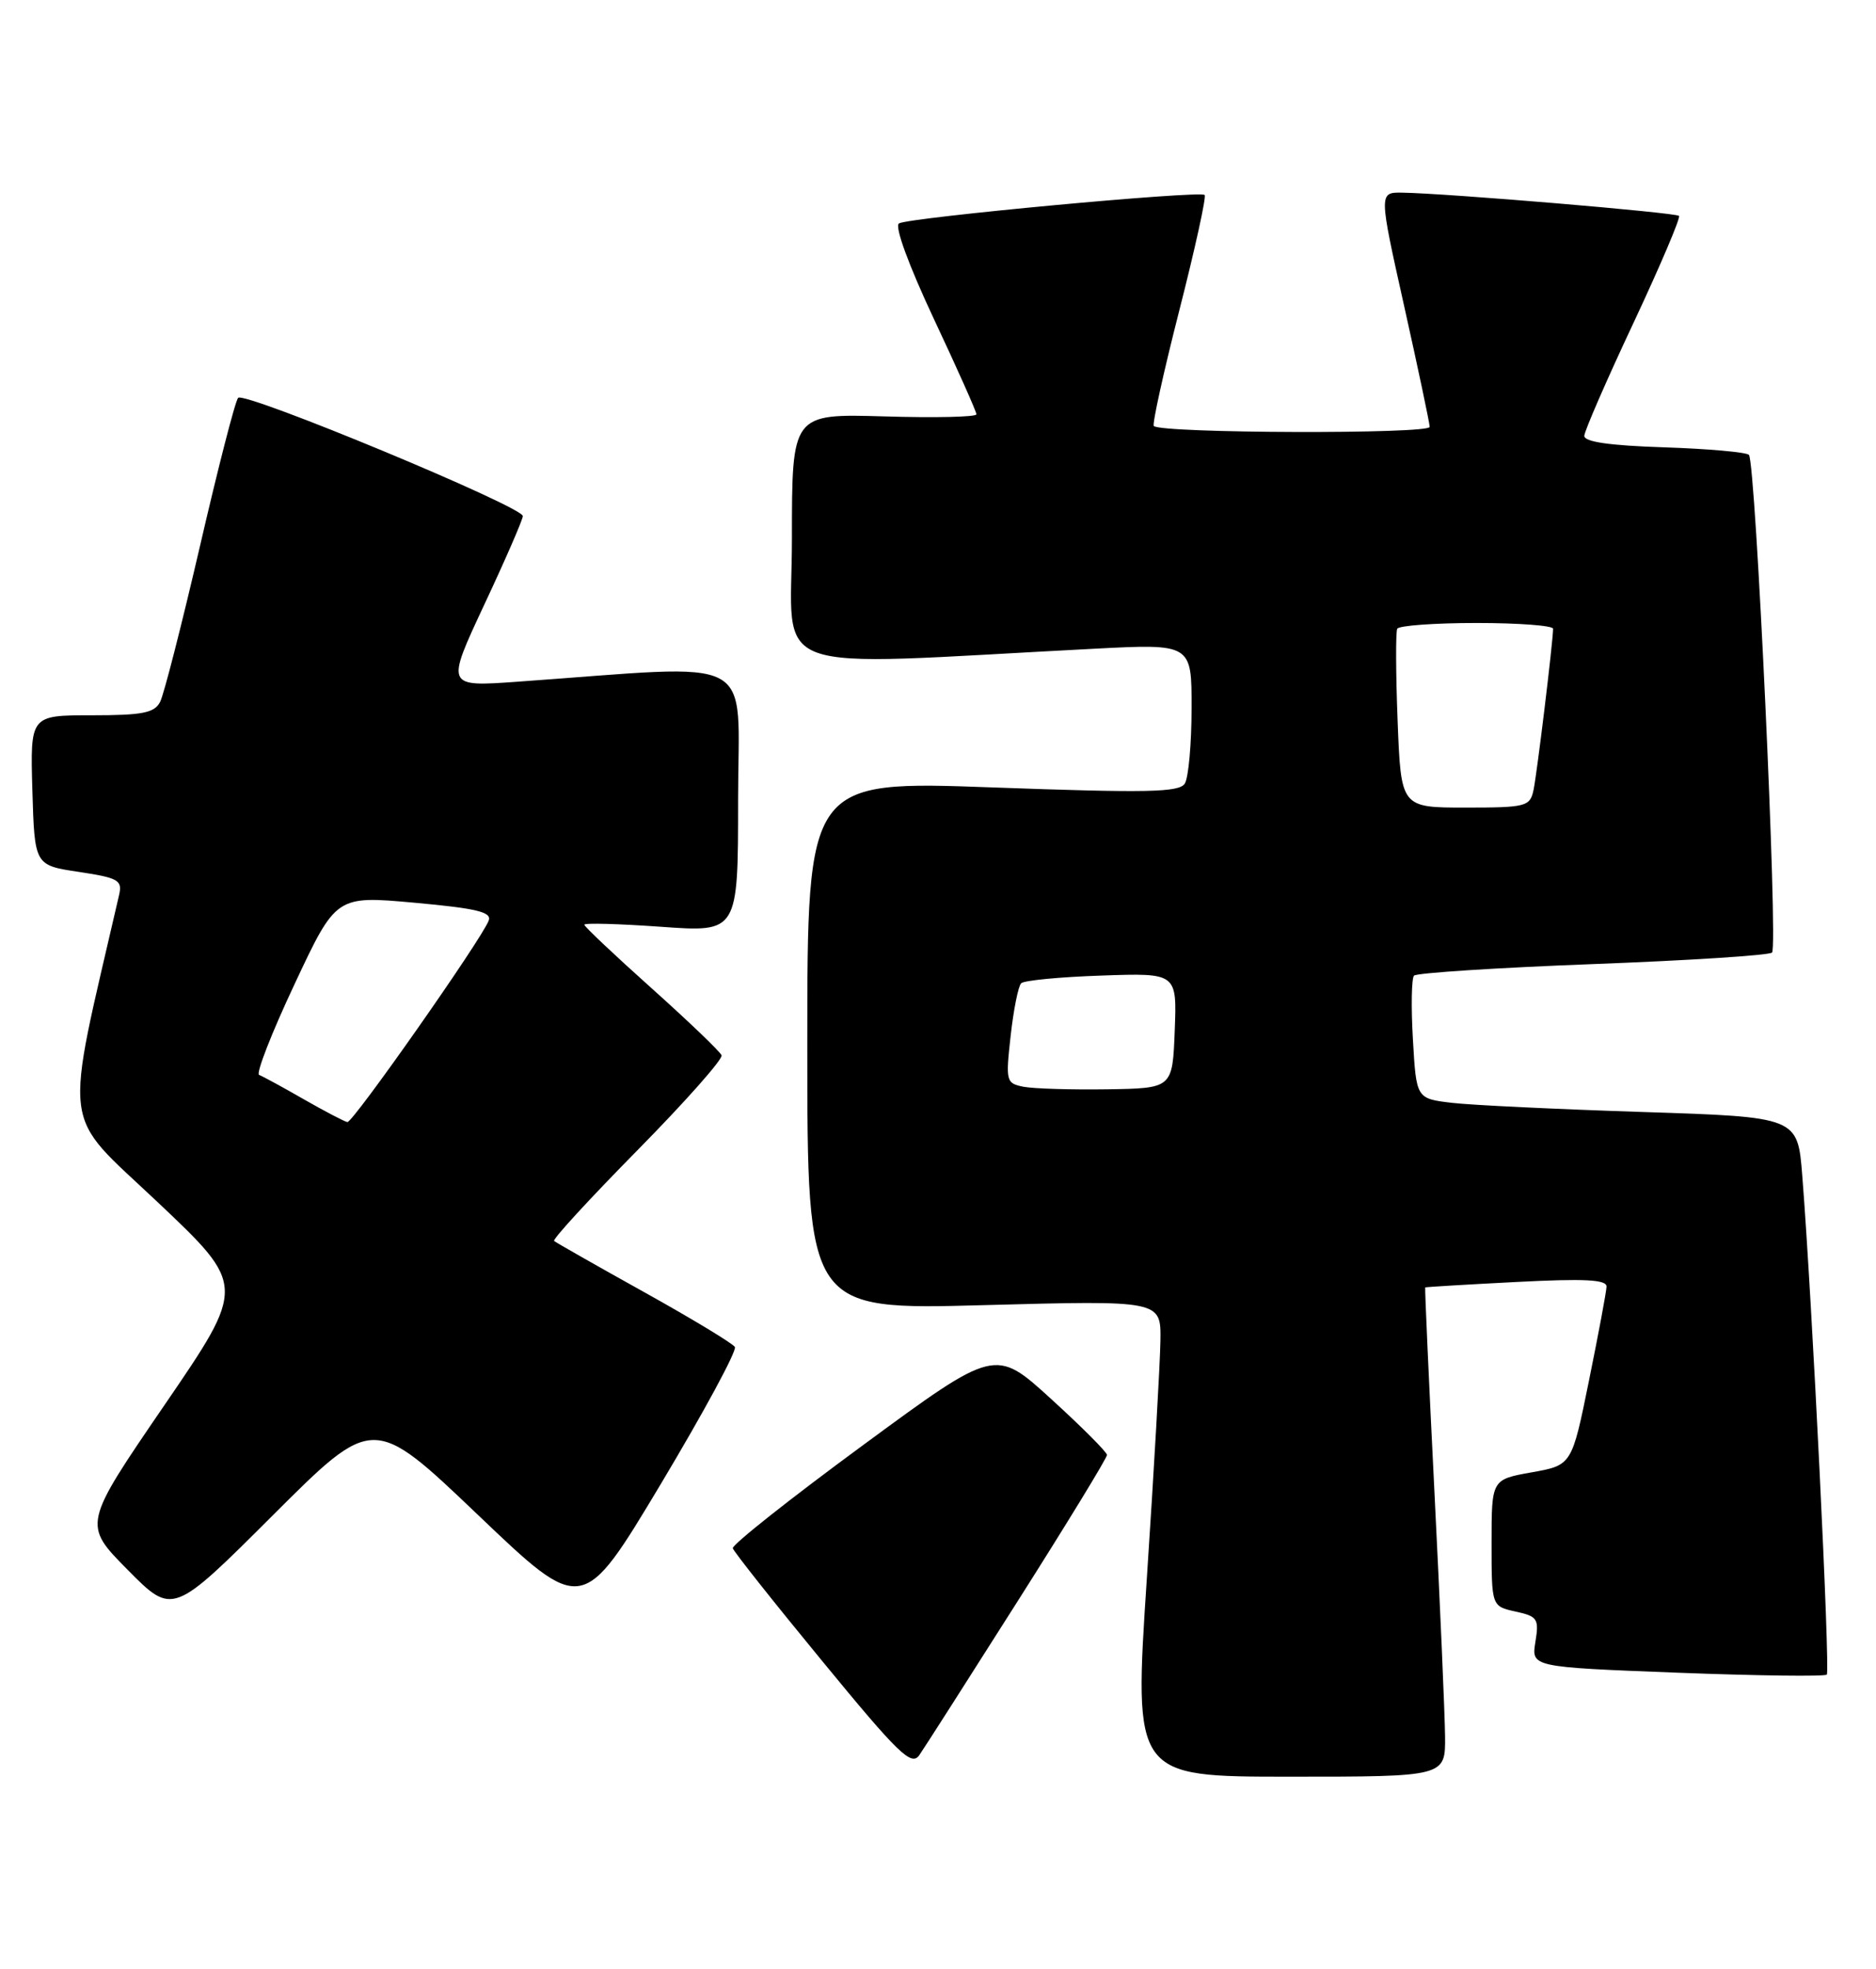 <?xml version="1.0" encoding="UTF-8" standalone="no"?>
<!DOCTYPE svg PUBLIC "-//W3C//DTD SVG 1.1//EN" "http://www.w3.org/Graphics/SVG/1.1/DTD/svg11.dtd" >
<svg xmlns="http://www.w3.org/2000/svg" xmlns:xlink="http://www.w3.org/1999/xlink" version="1.1" viewBox="0 0 244 256">
 <g >
 <path fill="currentColor"
d=" M 187.95 225.75 C 187.92 222.86 187.30 208.57 186.57 194.00 C 185.84 179.43 185.30 167.45 185.37 167.39 C 185.44 167.33 190.79 167.01 197.25 166.68 C 206.14 166.22 208.99 166.37 208.95 167.29 C 208.93 167.95 207.90 173.45 206.67 179.50 C 204.44 190.50 204.44 190.50 199.22 191.43 C 194.00 192.36 194.00 192.36 194.00 200.60 C 194.00 208.84 194.00 208.84 197.11 209.53 C 199.98 210.15 200.19 210.47 199.70 213.48 C 199.17 216.75 199.17 216.75 218.15 217.48 C 228.58 217.88 237.34 217.99 237.60 217.73 C 238.06 217.27 235.69 169.00 234.41 152.86 C 233.81 145.23 233.81 145.23 213.66 144.58 C 202.57 144.22 191.41 143.69 188.86 143.39 C 184.21 142.84 184.21 142.84 183.77 135.17 C 183.52 130.95 183.59 127.21 183.91 126.85 C 184.24 126.50 194.70 125.82 207.17 125.35 C 219.63 124.88 230.12 124.21 230.48 123.85 C 231.28 123.05 228.35 60.02 227.47 59.14 C 227.12 58.79 222.15 58.35 216.42 58.16 C 209.34 57.93 206.02 57.45 206.06 56.66 C 206.09 56.02 208.96 49.42 212.45 42.00 C 215.93 34.58 218.60 28.31 218.38 28.07 C 217.97 27.64 188.24 25.14 182.41 25.05 C 179.33 25.00 179.33 25.00 182.62 39.75 C 184.43 47.86 185.93 54.95 185.95 55.50 C 186.00 56.46 151.06 56.35 150.07 55.39 C 149.84 55.17 151.33 48.41 153.38 40.38 C 155.43 32.35 156.92 25.58 156.68 25.35 C 156.09 24.75 118.16 28.28 116.92 29.05 C 116.33 29.42 118.18 34.47 121.46 41.46 C 124.51 47.94 127.00 53.53 127.00 53.87 C 127.00 54.22 121.60 54.34 115.00 54.14 C 103.00 53.79 103.00 53.79 103.00 70.05 C 103.00 88.20 98.63 86.61 142.25 84.35 C 155.00 83.69 155.00 83.69 154.98 92.10 C 154.98 96.72 154.58 101.12 154.10 101.88 C 153.37 103.03 149.22 103.11 129.11 102.38 C 105.00 101.50 105.00 101.50 105.00 135.91 C 105.00 170.32 105.00 170.32 128.00 169.69 C 151.00 169.07 151.00 169.07 150.93 174.28 C 150.89 177.15 150.10 191.09 149.16 205.25 C 147.46 231.00 147.46 231.00 167.73 231.00 C 188.00 231.00 188.00 231.00 187.95 225.75 Z  M 132.37 208.17 C 138.77 198.09 143.99 189.54 143.98 189.17 C 143.97 188.80 140.70 185.52 136.70 181.88 C 129.44 175.26 129.44 175.26 112.27 187.88 C 102.82 194.82 95.19 200.86 95.31 201.30 C 95.43 201.74 100.67 208.35 106.96 215.99 C 116.91 228.10 118.54 229.67 119.57 228.20 C 120.22 227.26 125.98 218.25 132.37 208.17 Z  M 62.16 196.96 C 75.76 209.94 75.76 209.94 85.94 192.96 C 91.53 183.62 95.87 175.60 95.58 175.13 C 95.29 174.66 89.98 171.45 83.78 168.00 C 77.57 164.55 72.31 161.55 72.07 161.35 C 71.83 161.14 76.72 155.83 82.92 149.54 C 89.12 143.25 94.04 137.70 93.85 137.21 C 93.66 136.72 89.56 132.80 84.75 128.49 C 79.94 124.19 76.00 120.47 76.00 120.23 C 76.00 119.98 80.50 120.11 86.00 120.50 C 96.00 121.22 96.00 121.22 96.00 103.96 C 96.00 84.70 99.13 86.37 67.24 88.64 C 57.99 89.30 57.99 89.30 62.99 78.61 C 65.75 72.73 68.00 67.55 68.00 67.10 C 68.00 65.87 31.76 50.83 30.97 51.73 C 30.59 52.15 28.36 60.83 26.01 71.00 C 23.65 81.17 21.32 90.29 20.83 91.25 C 20.09 92.70 18.54 93.00 11.93 93.00 C 3.93 93.00 3.93 93.00 4.21 102.75 C 4.50 112.50 4.50 112.50 10.24 113.36 C 15.41 114.14 15.93 114.44 15.49 116.36 C 8.26 147.73 7.83 144.32 20.45 156.25 C 32.01 167.17 32.01 167.17 21.39 182.69 C 10.77 198.21 10.77 198.21 16.61 204.11 C 22.46 210.02 22.46 210.02 35.50 197.00 C 48.55 183.98 48.55 183.98 62.16 196.96 Z  M 133.13 141.30 C 130.85 140.85 130.79 140.60 131.45 134.66 C 131.83 131.27 132.44 128.20 132.82 127.84 C 133.19 127.47 137.90 127.02 143.29 126.84 C 153.08 126.50 153.08 126.50 152.79 134.00 C 152.50 141.50 152.50 141.50 144.00 141.63 C 139.32 141.70 134.43 141.55 133.13 141.30 Z  M 181.78 93.75 C 181.54 87.56 181.52 82.16 181.73 81.75 C 181.94 81.34 186.59 81.00 192.06 81.00 C 197.53 81.00 202.00 81.34 202.00 81.75 C 201.99 83.44 199.90 100.66 199.45 102.75 C 198.99 104.87 198.46 105.00 190.59 105.00 C 182.22 105.00 182.22 105.00 181.78 93.75 Z  M 39.50 142.92 C 36.75 141.34 34.14 139.92 33.70 139.76 C 33.26 139.60 35.33 134.29 38.31 127.96 C 43.71 116.45 43.71 116.45 53.91 117.37 C 62.01 118.11 63.99 118.58 63.56 119.70 C 62.61 122.18 45.89 146.00 45.18 145.89 C 44.81 145.83 42.25 144.49 39.50 142.92 Z "/>
</g>
</svg>
